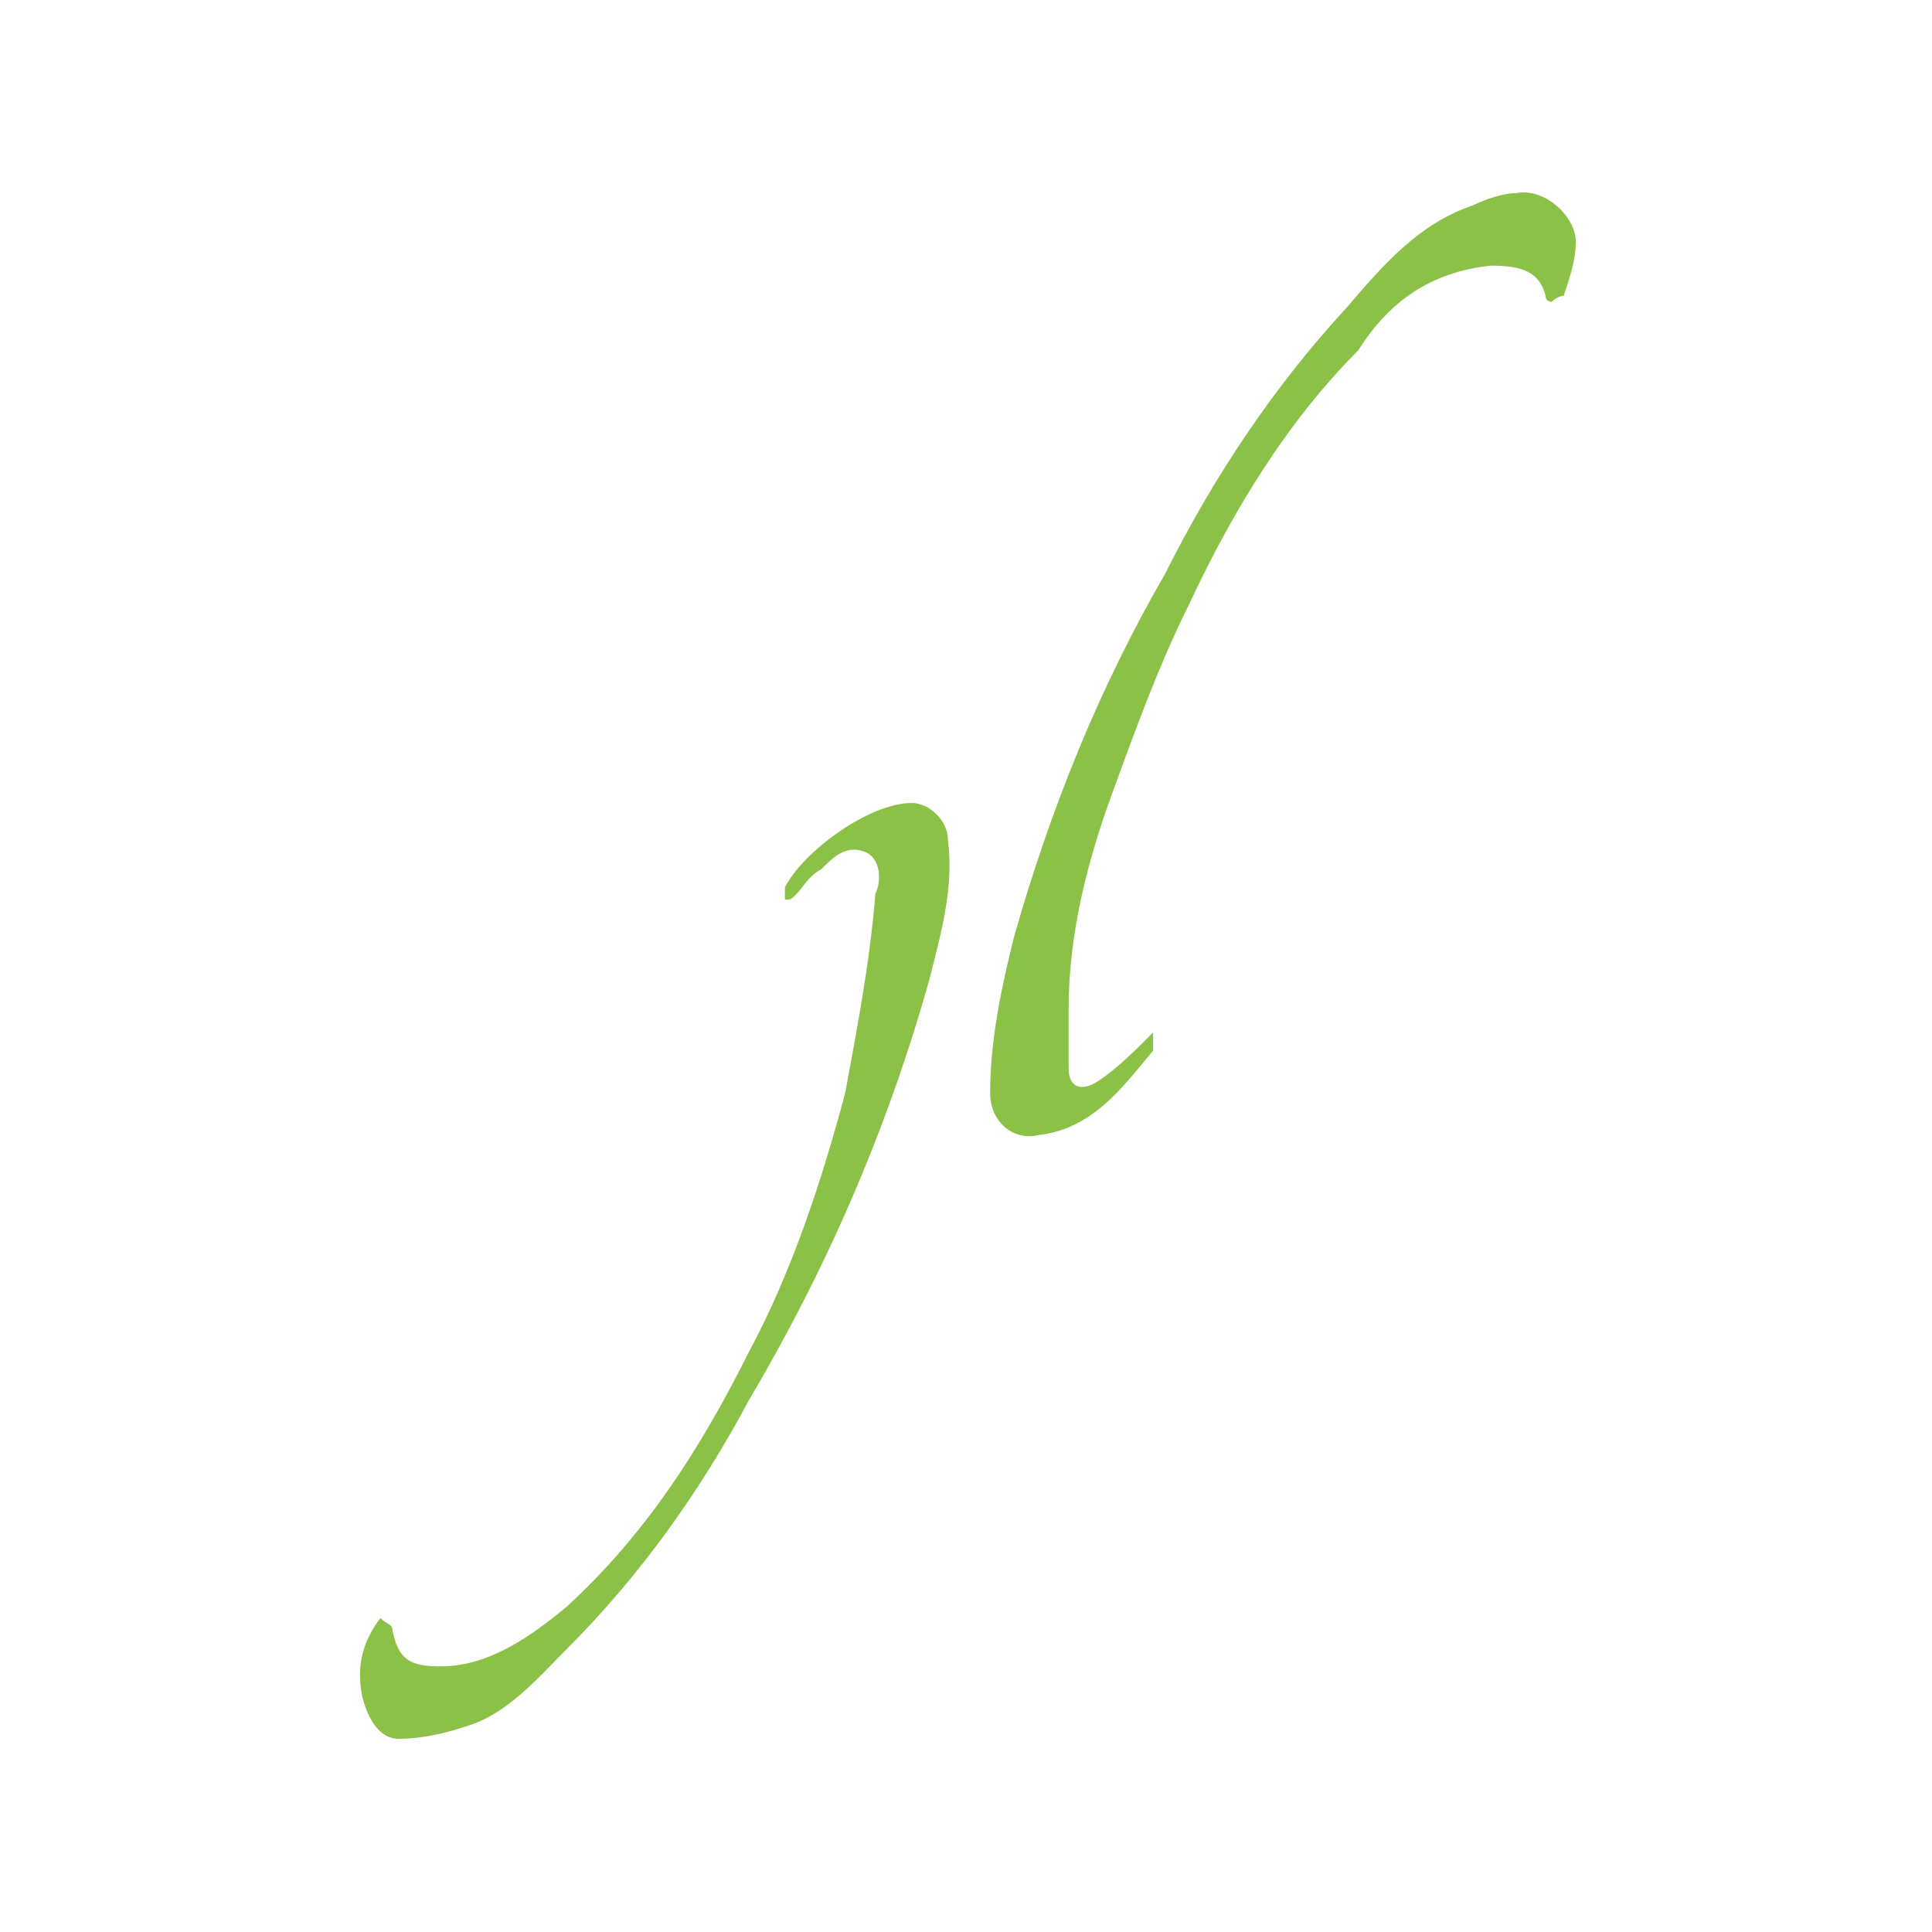 <svg xmlns="http://www.w3.org/2000/svg" viewBox="0 0 32 32"><path fill="#8CC148" d="M25.1 3.2c-.2 0-.5.1-.7.2-.9.3-1.5 1-2.1 1.7-1.2 1.3-2.2 2.8-3 4.4-1.1 1.9-1.9 3.9-2.5 6-.2.8-.4 1.7-.4 2.6 0 .5.4.8.8.7.9-.1 1.4-.8 1.9-1.4v-.3c-.3.3-.6.6-.9.8-.3.2-.5.1-.5-.2v-1c0-1.2.3-2.4.7-3.5.4-1.1.8-2.2 1.3-3.2.7-1.5 1.6-3 2.8-4.2.5-.8 1.2-1.3 2.2-1.4.5 0 .8.1.9.5 0 .1.1.1.1.1s.1-.1.2-.1c.1-.3.2-.6.2-.9 0-.4-.5-.9-1-.8zm-10 10.1c-.7 0-1.8.8-2.1 1.4v.2c.1 0 .1 0 .2-.1s.2-.3.4-.4c.2-.2.4-.4.7-.3.3.1.3.5.2.7-.1 1.2-.3 2.2-.5 3.3-.4 1.5-.9 3-1.6 4.3-.8 1.6-1.7 3-3 4.2-.6.5-1.3 1-2.1 1-.5 0-.7-.1-.8-.6 0-.1-.1-.1-.2-.2-.3.4-.4.8-.3 1.3.1.4.3.7.6.7.4 0 .8-.1 1.1-.2.7-.2 1.2-.8 1.7-1.3 1.2-1.2 2.2-2.6 3-4.1 1.3-2.2 2.3-4.5 3-7 .2-.8.4-1.5.3-2.3 0-.3-.3-.6-.6-.6z"/></svg>